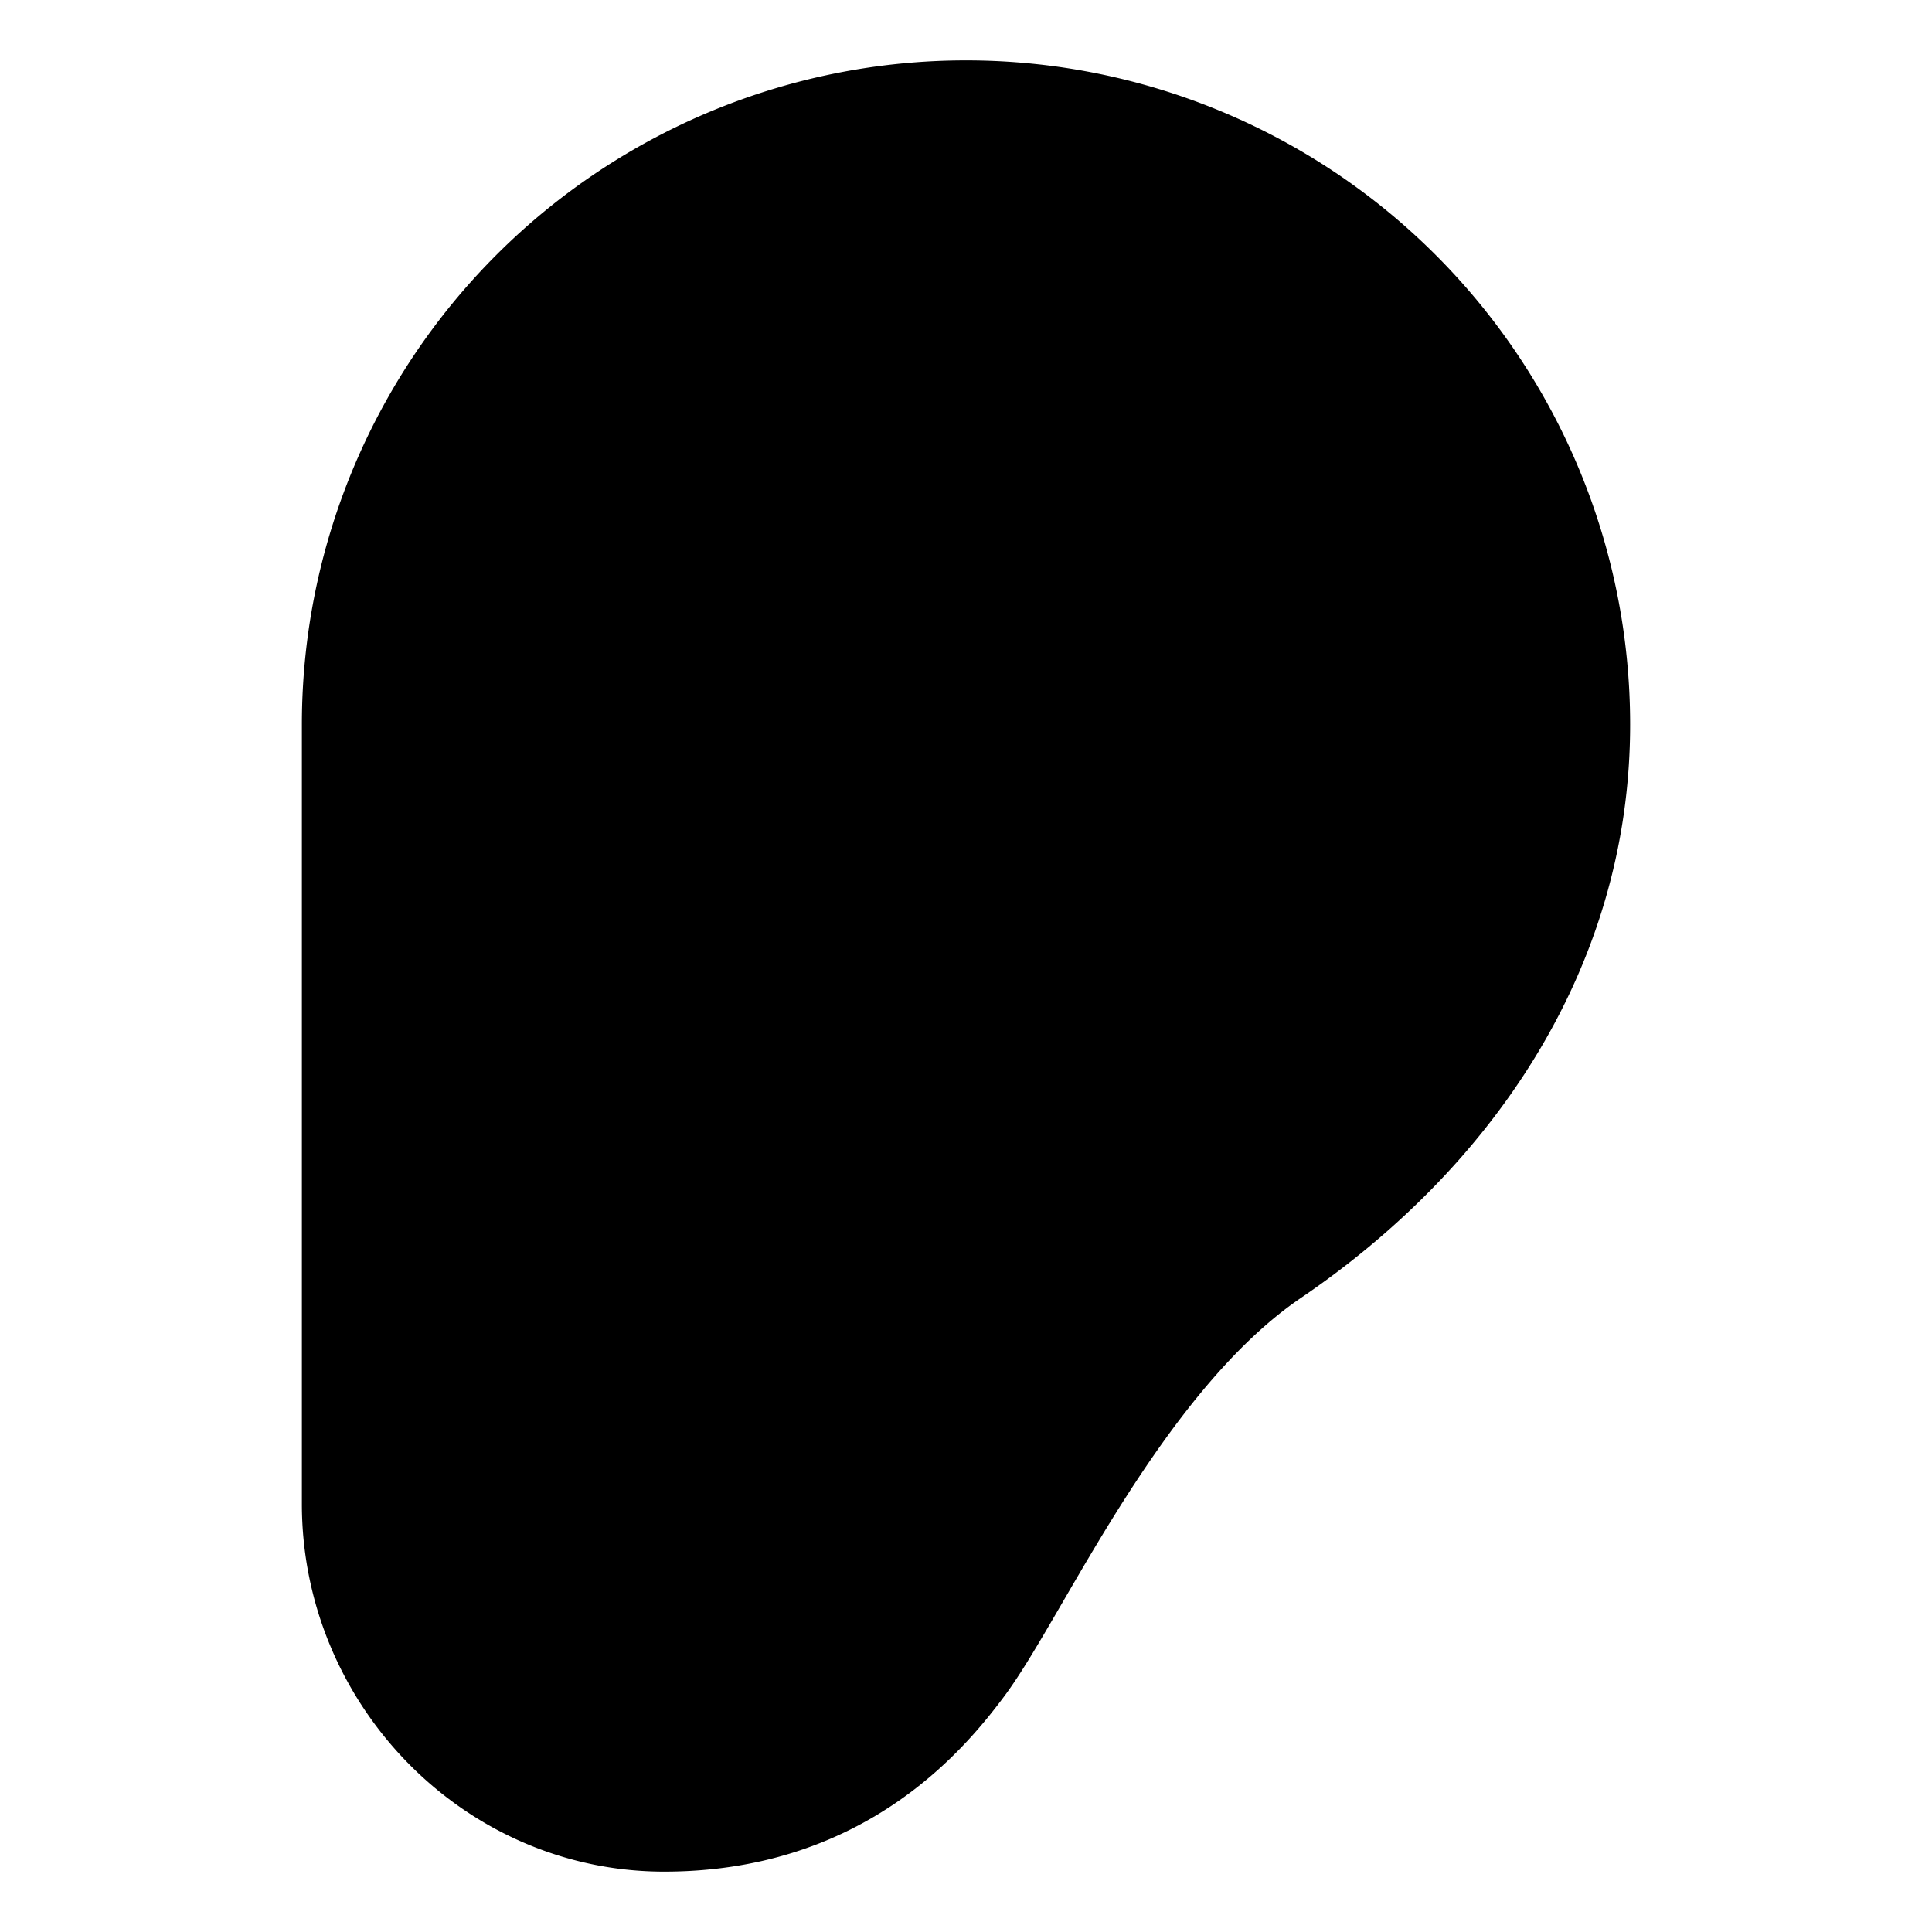 <svg xmlns="http://www.w3.org/2000/svg" width="24" height="24" viewBox="0 0 512 512">
    <path d="M335.72,330.76C381.73,299.5,416,251.34,416,192a160,160,0,0,0-320,0V398.57C96,442.83,131.74,480,176,480h0c44.26,0,66.83-25.94,77.29-40C268.06,420.19,295,358.44,335.72,330.76Z" style="stroke:currentColor;stroke-linecap:round;stroke-linejoin:round;stroke-width:32px"/>
    <path d="M160,304V184c0-48.4,43.2-88,96-88h0c52.8,0,96,39.6,96,88" style="stroke:currentColor;stroke-linecap:round;stroke-linejoin:round;stroke-width:32px"/>
    <path d="M160,239c25-18,79.82-15,79.82-15,26,0,41.17,29.42,26,50.6,0,0-36.86,42.4-41.86,61.4" style="stroke:currentColor;stroke-linecap:round;stroke-linejoin:round;stroke-width:32px"/>
</svg>